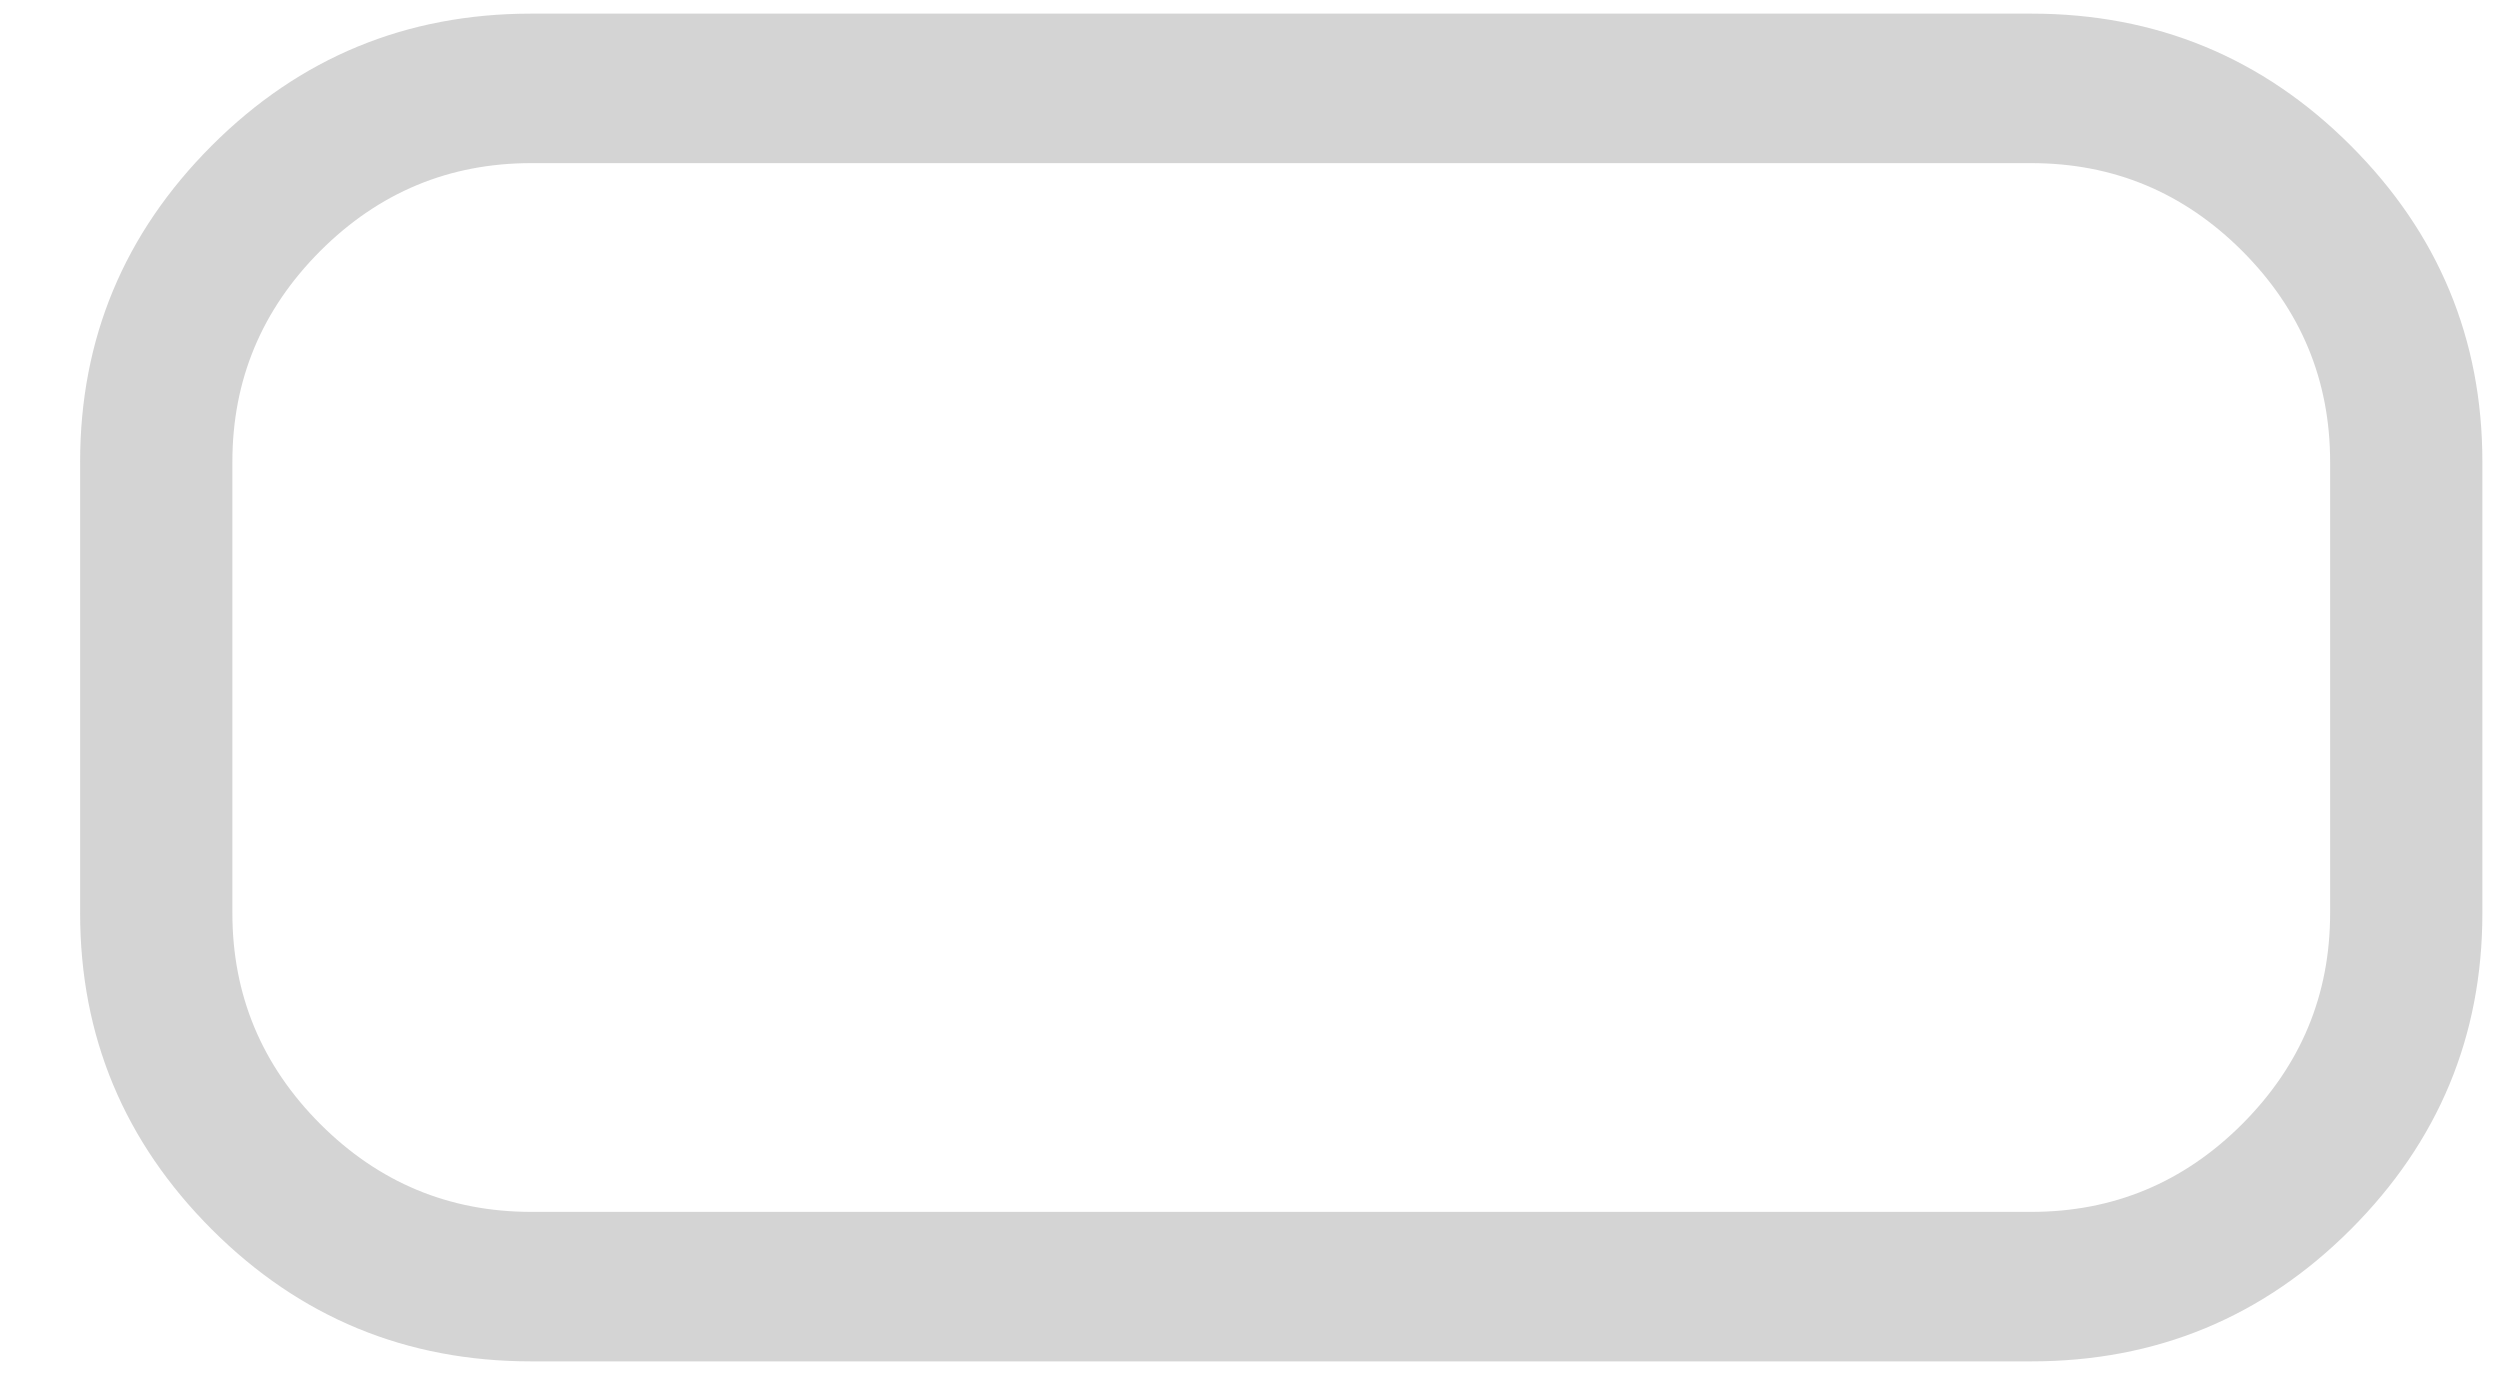<svg width="20" height="11" viewBox="0 0 20 11" fill="none" xmlns="http://www.w3.org/2000/svg">
<path opacity="0.4" d="M18.641 7.305C18.641 7.961 18.406 8.523 17.938 8.992C17.469 9.461 16.906 9.695 16.25 9.695L4.25 9.695C3.594 9.695 3.031 9.461 2.562 8.992C2.094 8.523 1.859 7.961 1.859 7.305L1.859 3.695C1.859 3.039 2.094 2.477 2.562 2.008C3.031 1.539 3.594 1.305 4.25 1.305L16.25 1.305C16.906 1.305 17.469 1.539 17.938 2.008C18.406 2.477 18.641 3.039 18.641 3.695L18.641 7.305ZM19.859 3.695C19.859 2.711 19.508 1.867 18.805 1.164C18.102 0.461 17.25 0.109 16.25 0.109L4.25 0.109C3.25 0.109 2.398 0.461 1.695 1.164C0.992 1.867 0.641 2.711 0.641 3.695L0.641 7.305C0.641 8.289 0.992 9.133 1.695 9.836C2.398 10.539 3.25 10.891 4.25 10.891L16.25 10.891C17.25 10.891 18.102 10.539 18.805 9.836C19.508 9.133 19.859 8.289 19.859 7.305L19.859 3.695Z" fill="#949494"/>
</svg>

